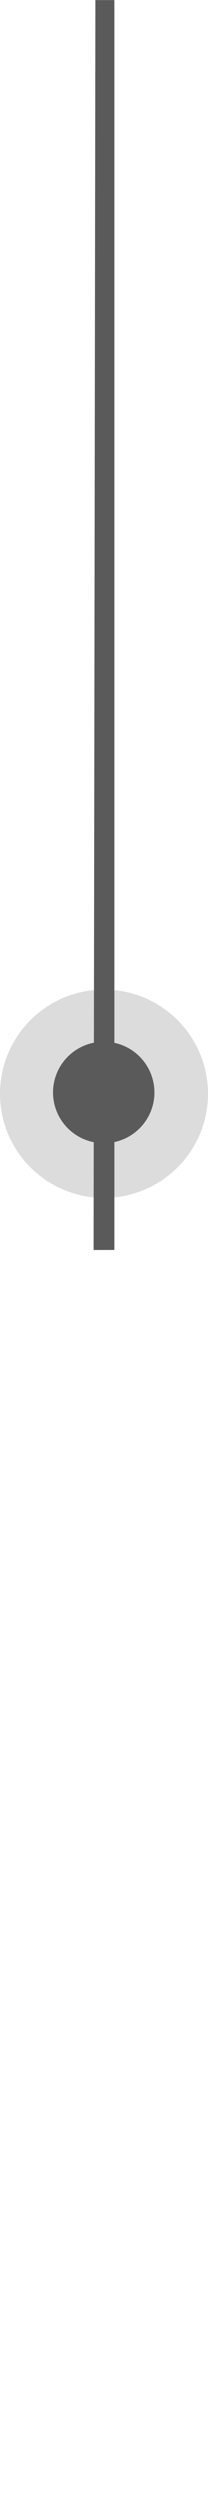 <?xml version="1.0" encoding="UTF-8" standalone="no"?>
<!-- Created with Inkscape (http://www.inkscape.org/) -->

<svg
   width="20"
   height="240"
   viewBox="0 0 5.292 63.5"
   version="1.1"
   id="svg5"
   xml:space="preserve"
   xmlns="http://www.w3.org/2000/svg"
   xmlns:svg="http://www.w3.org/2000/svg"><defs
     id="defs2" /><g
     id="layer1"><path
       style="fill:#5a5a5a;fill-opacity:1;stroke-width:0.254"
       d="M 2.427,0 2.389,26.484 a 1.29,1.29 0 0 0 -1.04,1.265 1.29,1.29 0 0 0 1.036,1.263 L 2.381,31.75 2.91,31.749 V 29.009 A 1.29,1.29 0 0 0 3.929,27.748 1.29,1.29 0 0 0 2.91,26.487 V 0 Z"
       id="path2585" /><circle
       style="fill:#5a5a5a;fill-opacity:0.212;stroke-width:0.266"
       id="path734"
       cx="2.646"
       cy="27.781"
       r="2.646" /></g></svg>
